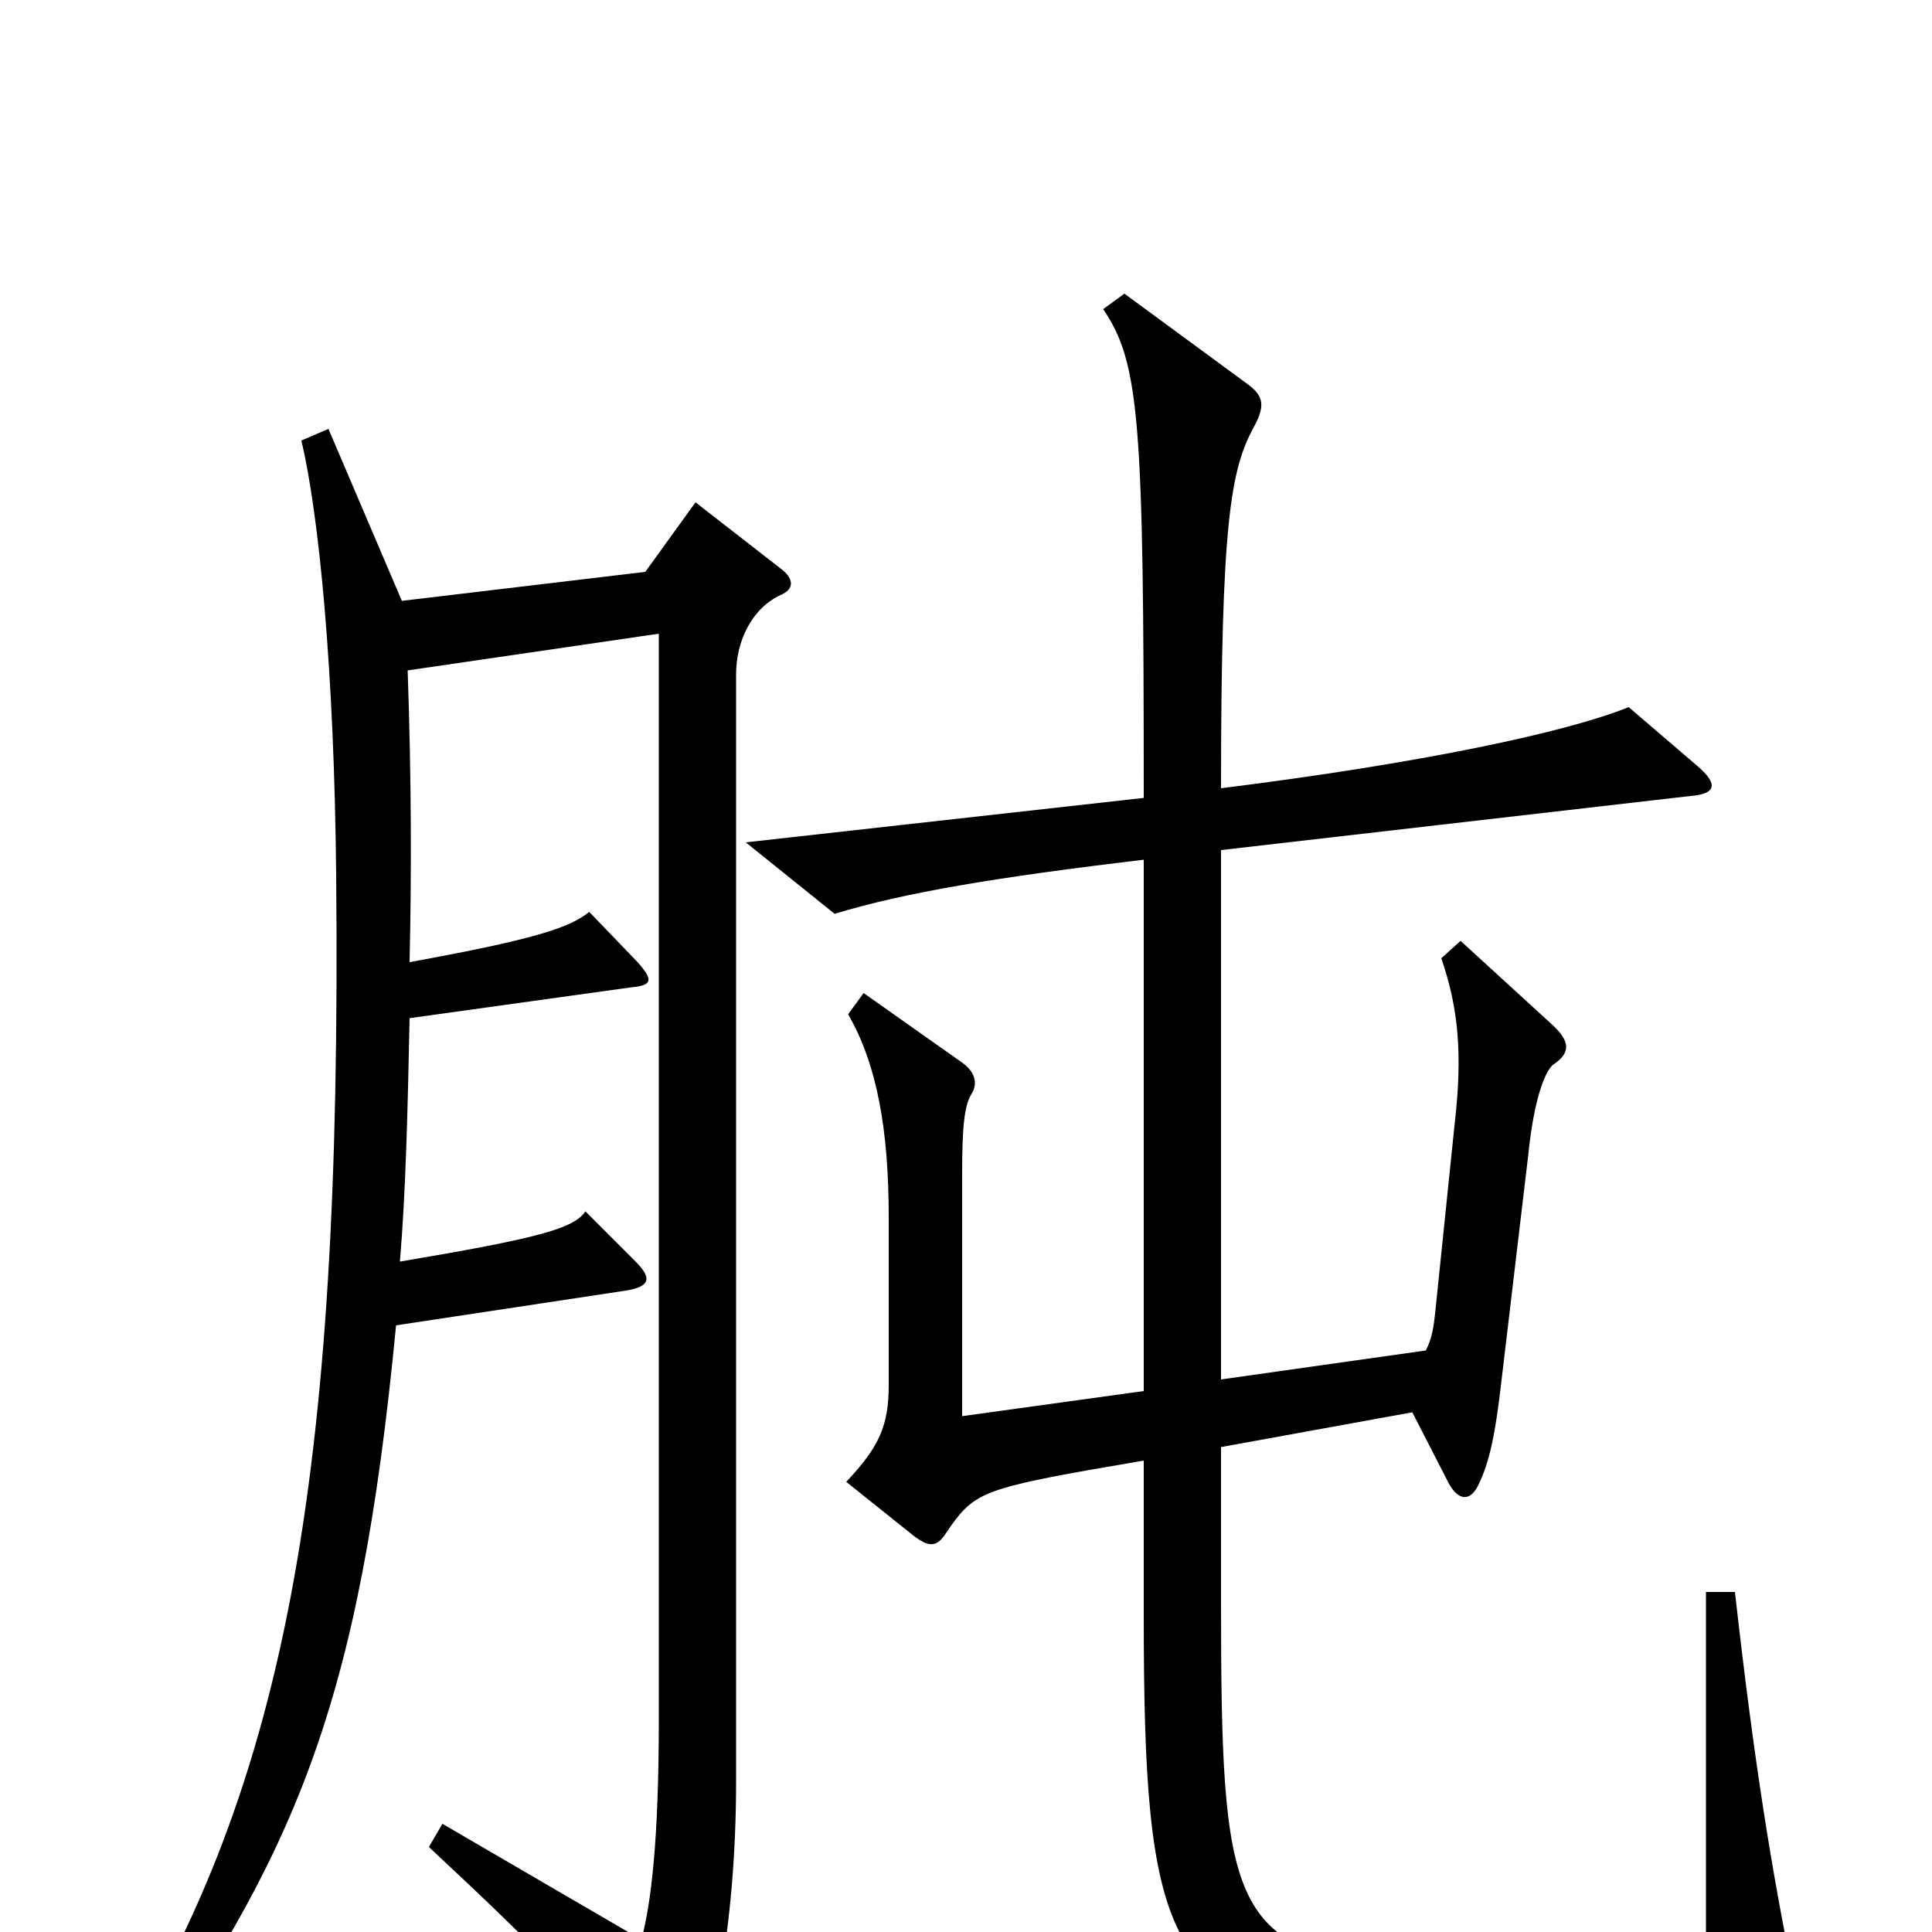 <svg xmlns="http://www.w3.org/2000/svg" viewBox="0 -1000 1000 1000">
	<path fill="#000000" d="M929 27C917 -32 908 -87 898 -176H883V4C841 21 768 27 721 20C637 7 632 -14 632 -171V-251L731 -269L750 -232C755 -223 761 -223 765 -231C771 -243 774 -258 777 -284L791 -402C794 -432 800 -446 804 -449C813 -455 813 -461 803 -470L756 -513L746 -504C755 -478 757 -454 753 -419L743 -322C742 -312 741 -307 738 -301L632 -286V-560L875 -588C888 -589 890 -594 878 -604L843 -634C811 -621 736 -605 632 -592C632 -730 637 -757 649 -779C655 -790 654 -795 646 -801L582 -848L571 -840C590 -812 592 -782 592 -587L386 -564L432 -527C468 -538 516 -546 592 -555V-280L498 -267V-392C498 -416 499 -428 503 -434C506 -439 505 -445 498 -450L447 -486L439 -475C454 -449 460 -415 460 -370V-283C460 -262 455 -251 438 -233L473 -205C481 -199 485 -199 490 -207C503 -226 507 -229 563 -239L592 -244V-164C592 5 604 30 702 56C739 66 851 64 916 46C930 43 931 38 929 27ZM405 -705L360 -740L334 -704L208 -689L170 -778L156 -772C165 -734 173 -654 174 -547C177 -232 148 -71 53 76L65 84C153 -40 186 -116 205 -314L324 -332C336 -334 338 -338 329 -347L303 -373C297 -364 278 -359 207 -347C210 -383 211 -424 212 -473L327 -489C338 -490 338 -493 330 -502L305 -528C295 -520 278 -514 212 -502C213 -547 213 -596 211 -653L341 -672V-110C341 -47 337 -15 332 4L229 -56L222 -44C281 11 307 38 342 81C348 88 352 87 355 82C368 58 381 -1 381 -78V-651C381 -668 389 -685 404 -692C411 -695 411 -700 405 -705Z"/>
</svg>